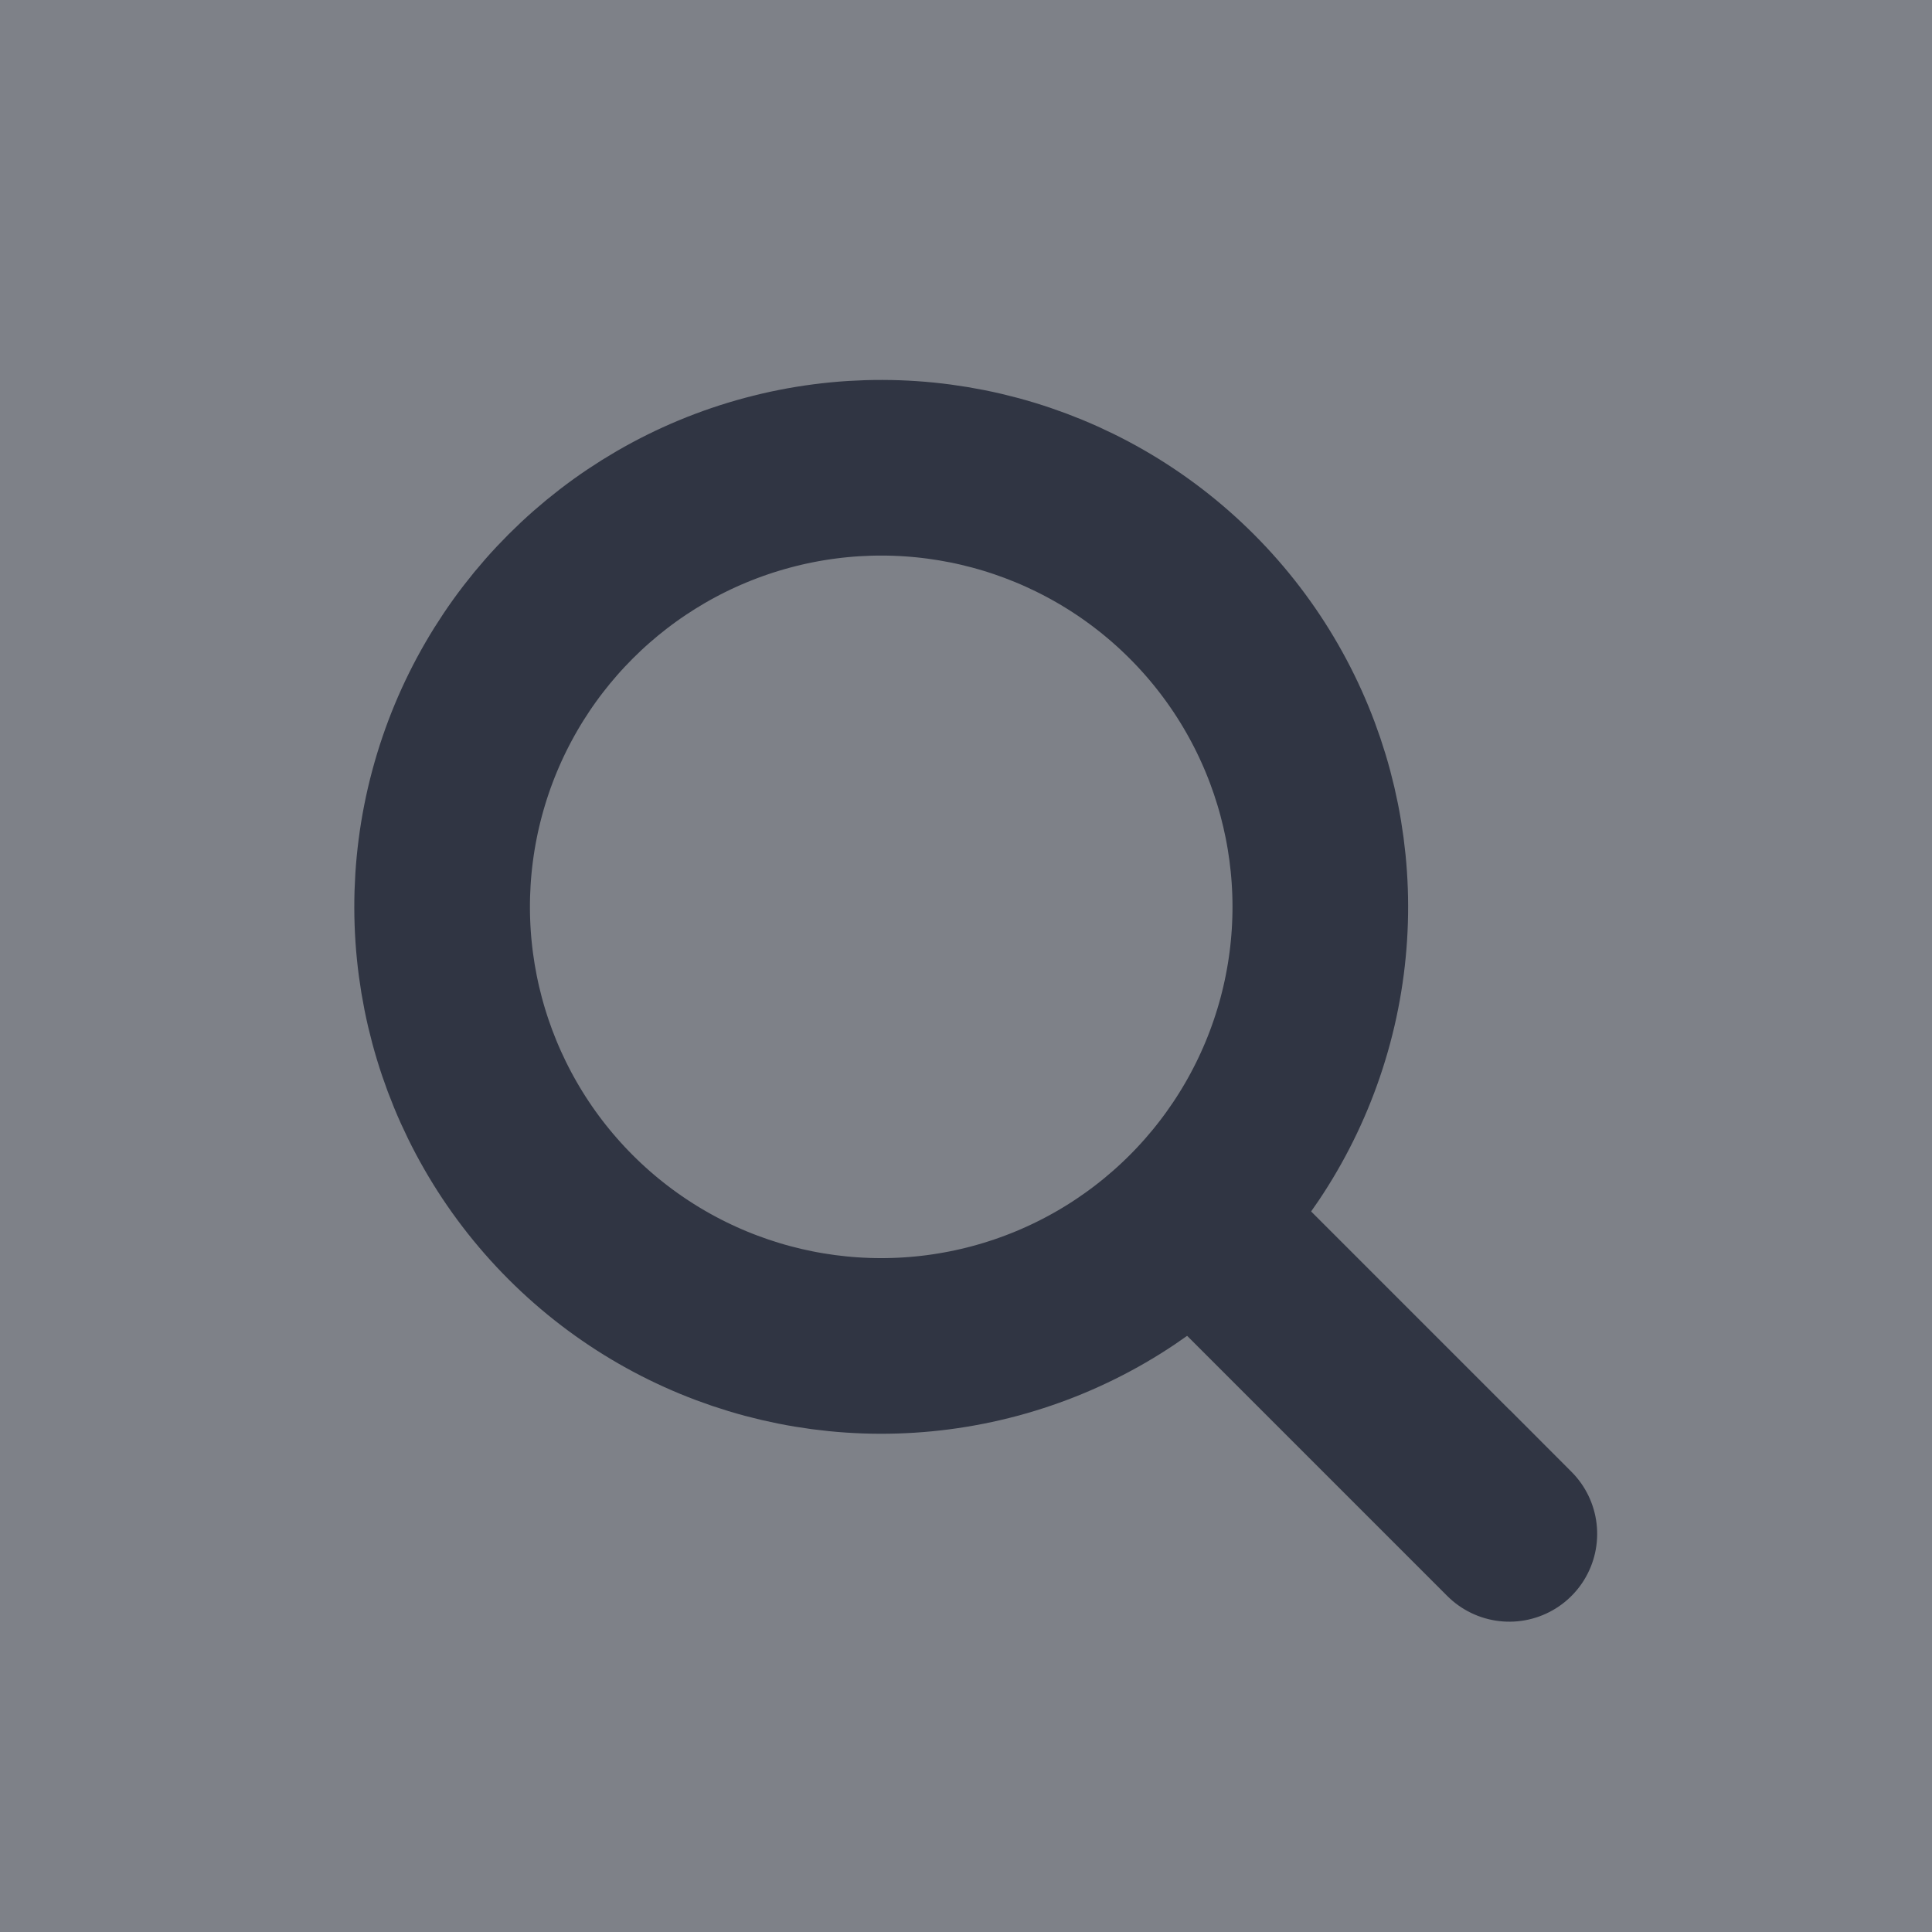 <?xml version="1.0" encoding="UTF-8"?>
<svg width="22px" height="22px" viewBox="0 0 22 22" version="1.1" xmlns="http://www.w3.org/2000/svg" xmlns:xlink="http://www.w3.org/1999/xlink">
    <!-- Generator: Sketch 49 (51002) - http://www.bohemiancoding.com/sketch -->
    <title>search_pop</title>
    <desc>Created with Sketch.</desc>
    <defs></defs>
    <g id="切图" stroke="none" stroke-width="1" fill="none" fill-rule="evenodd">
        <g id="Artboard" transform="translate(-188, -547)">
            <g id="search_pop" transform="translate(188, 547)">
                <rect id="Combined-Shape" fill="#7E8188" x="0" y="0" width="22" height="22"></rect>
                <g id="Group-3" transform="translate(11.569, 12.032) rotate(-45) translate(-11.569, -12.032) translate(5.569, 3.532)" stroke="#303543" stroke-width="2">
                    <g id="Group-5" transform="translate(0.828, 0.828)">
                        <circle id="Oval" cx="5.293" cy="5.381" r="5"></circle>
                        <path d="M5.302,11.489 C5.302,14.182 5.302,15.515 5.302,15.489" id="Line-4" stroke-linecap="square"></path>
                    </g>
                </g>
            </g>
        </g>
    </g>
</svg>
